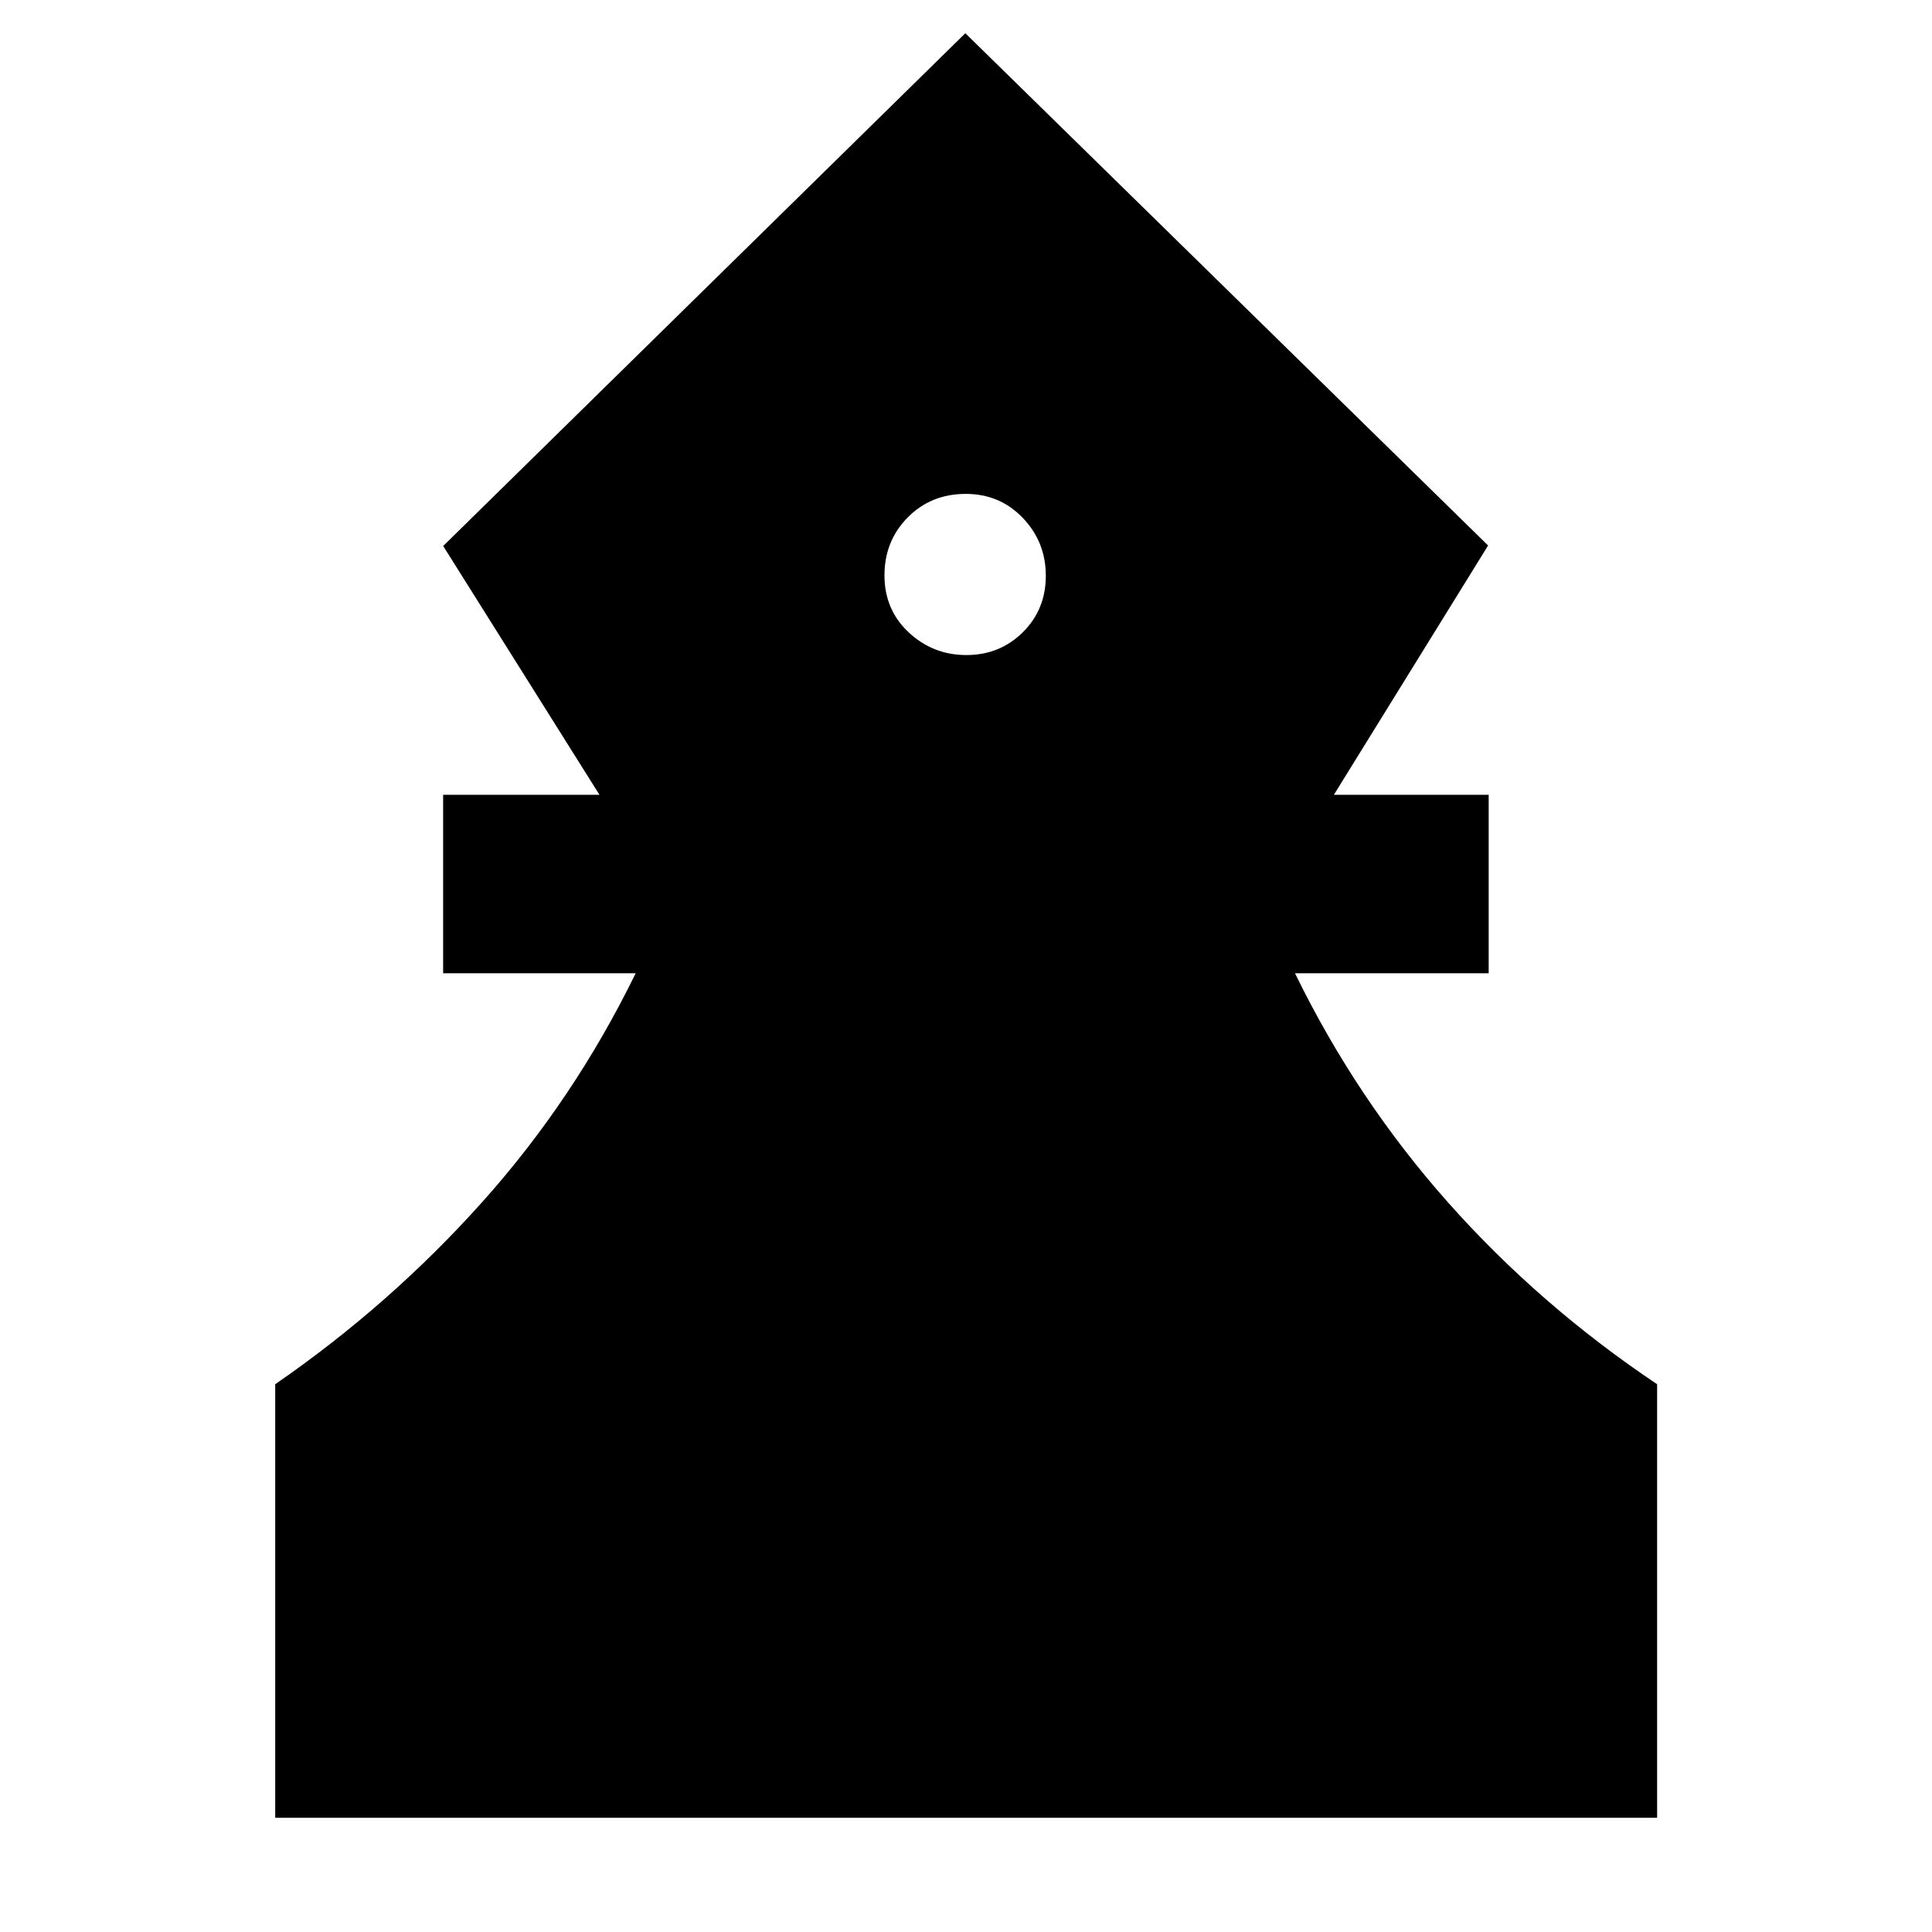<svg xmlns="http://www.w3.org/2000/svg" height="40" viewBox="0 -960 960 960" width="40"><path d="M136.75-56.75v-215.43q57.14-39.46 102.81-90.46 45.67-51 76.3-113.74h-95.67v-88.69h77.68L220.22-688.7l259.45-254.79 259.76 254.54-76.63 123.88h76.92v88.69h-96.24q30.63 62.74 76.07 113.9 45.44 51.15 103.86 90.3v215.43H136.75Zm343.43-577.76q16.58 0 28.03-11.3 11.45-11.3 11.45-28.1t-11.44-28.74q-11.43-11.94-28.34-11.94-17.27 0-28.83 11.69-11.56 11.69-11.56 28.79t12.05 28.35q12.05 11.25 28.64 11.25Z"/></svg>
